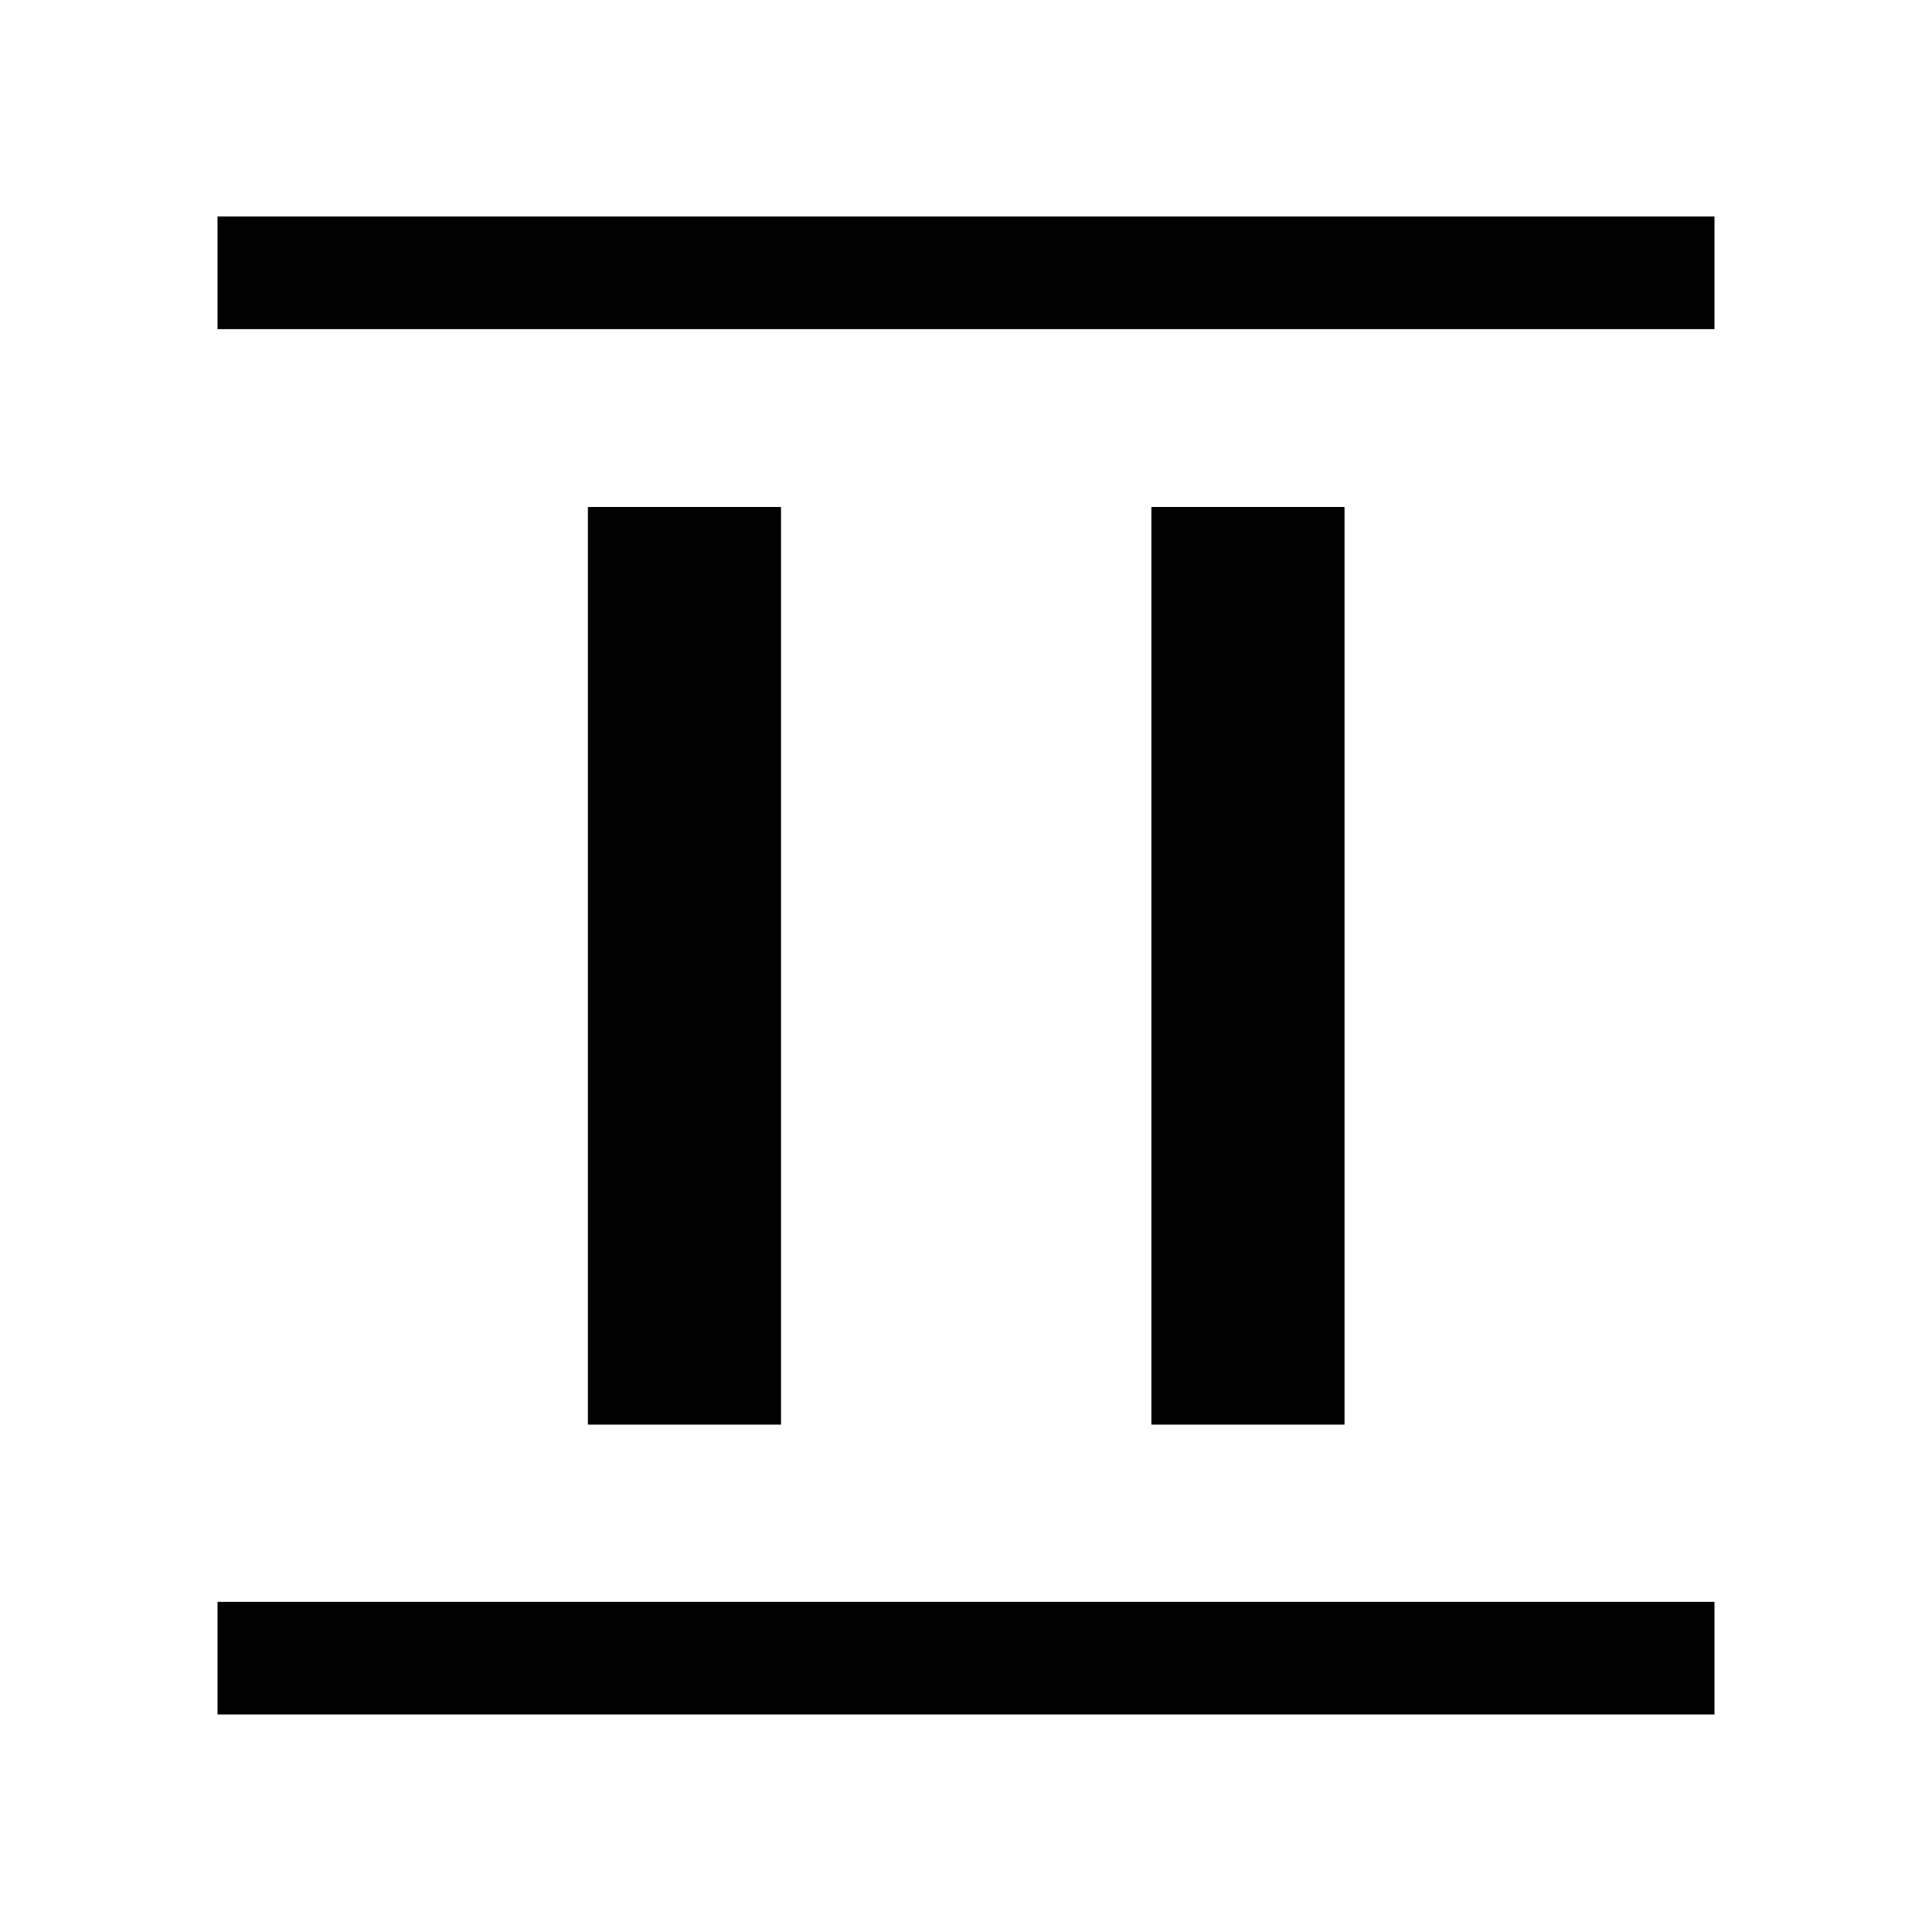 <svg xmlns="http://www.w3.org/2000/svg" height="24" viewBox="0 -960 960 960" width="24"><path d="M292.12-252.12v-455.96h95.96v455.96h-95.96Zm280 0v-455.96h95.96v455.96h-95.96ZM108.08-796.46v-55.96h743.84v55.96H108.08Zm0 688.38v-55.96h743.84v55.96H108.08Z"/></svg>